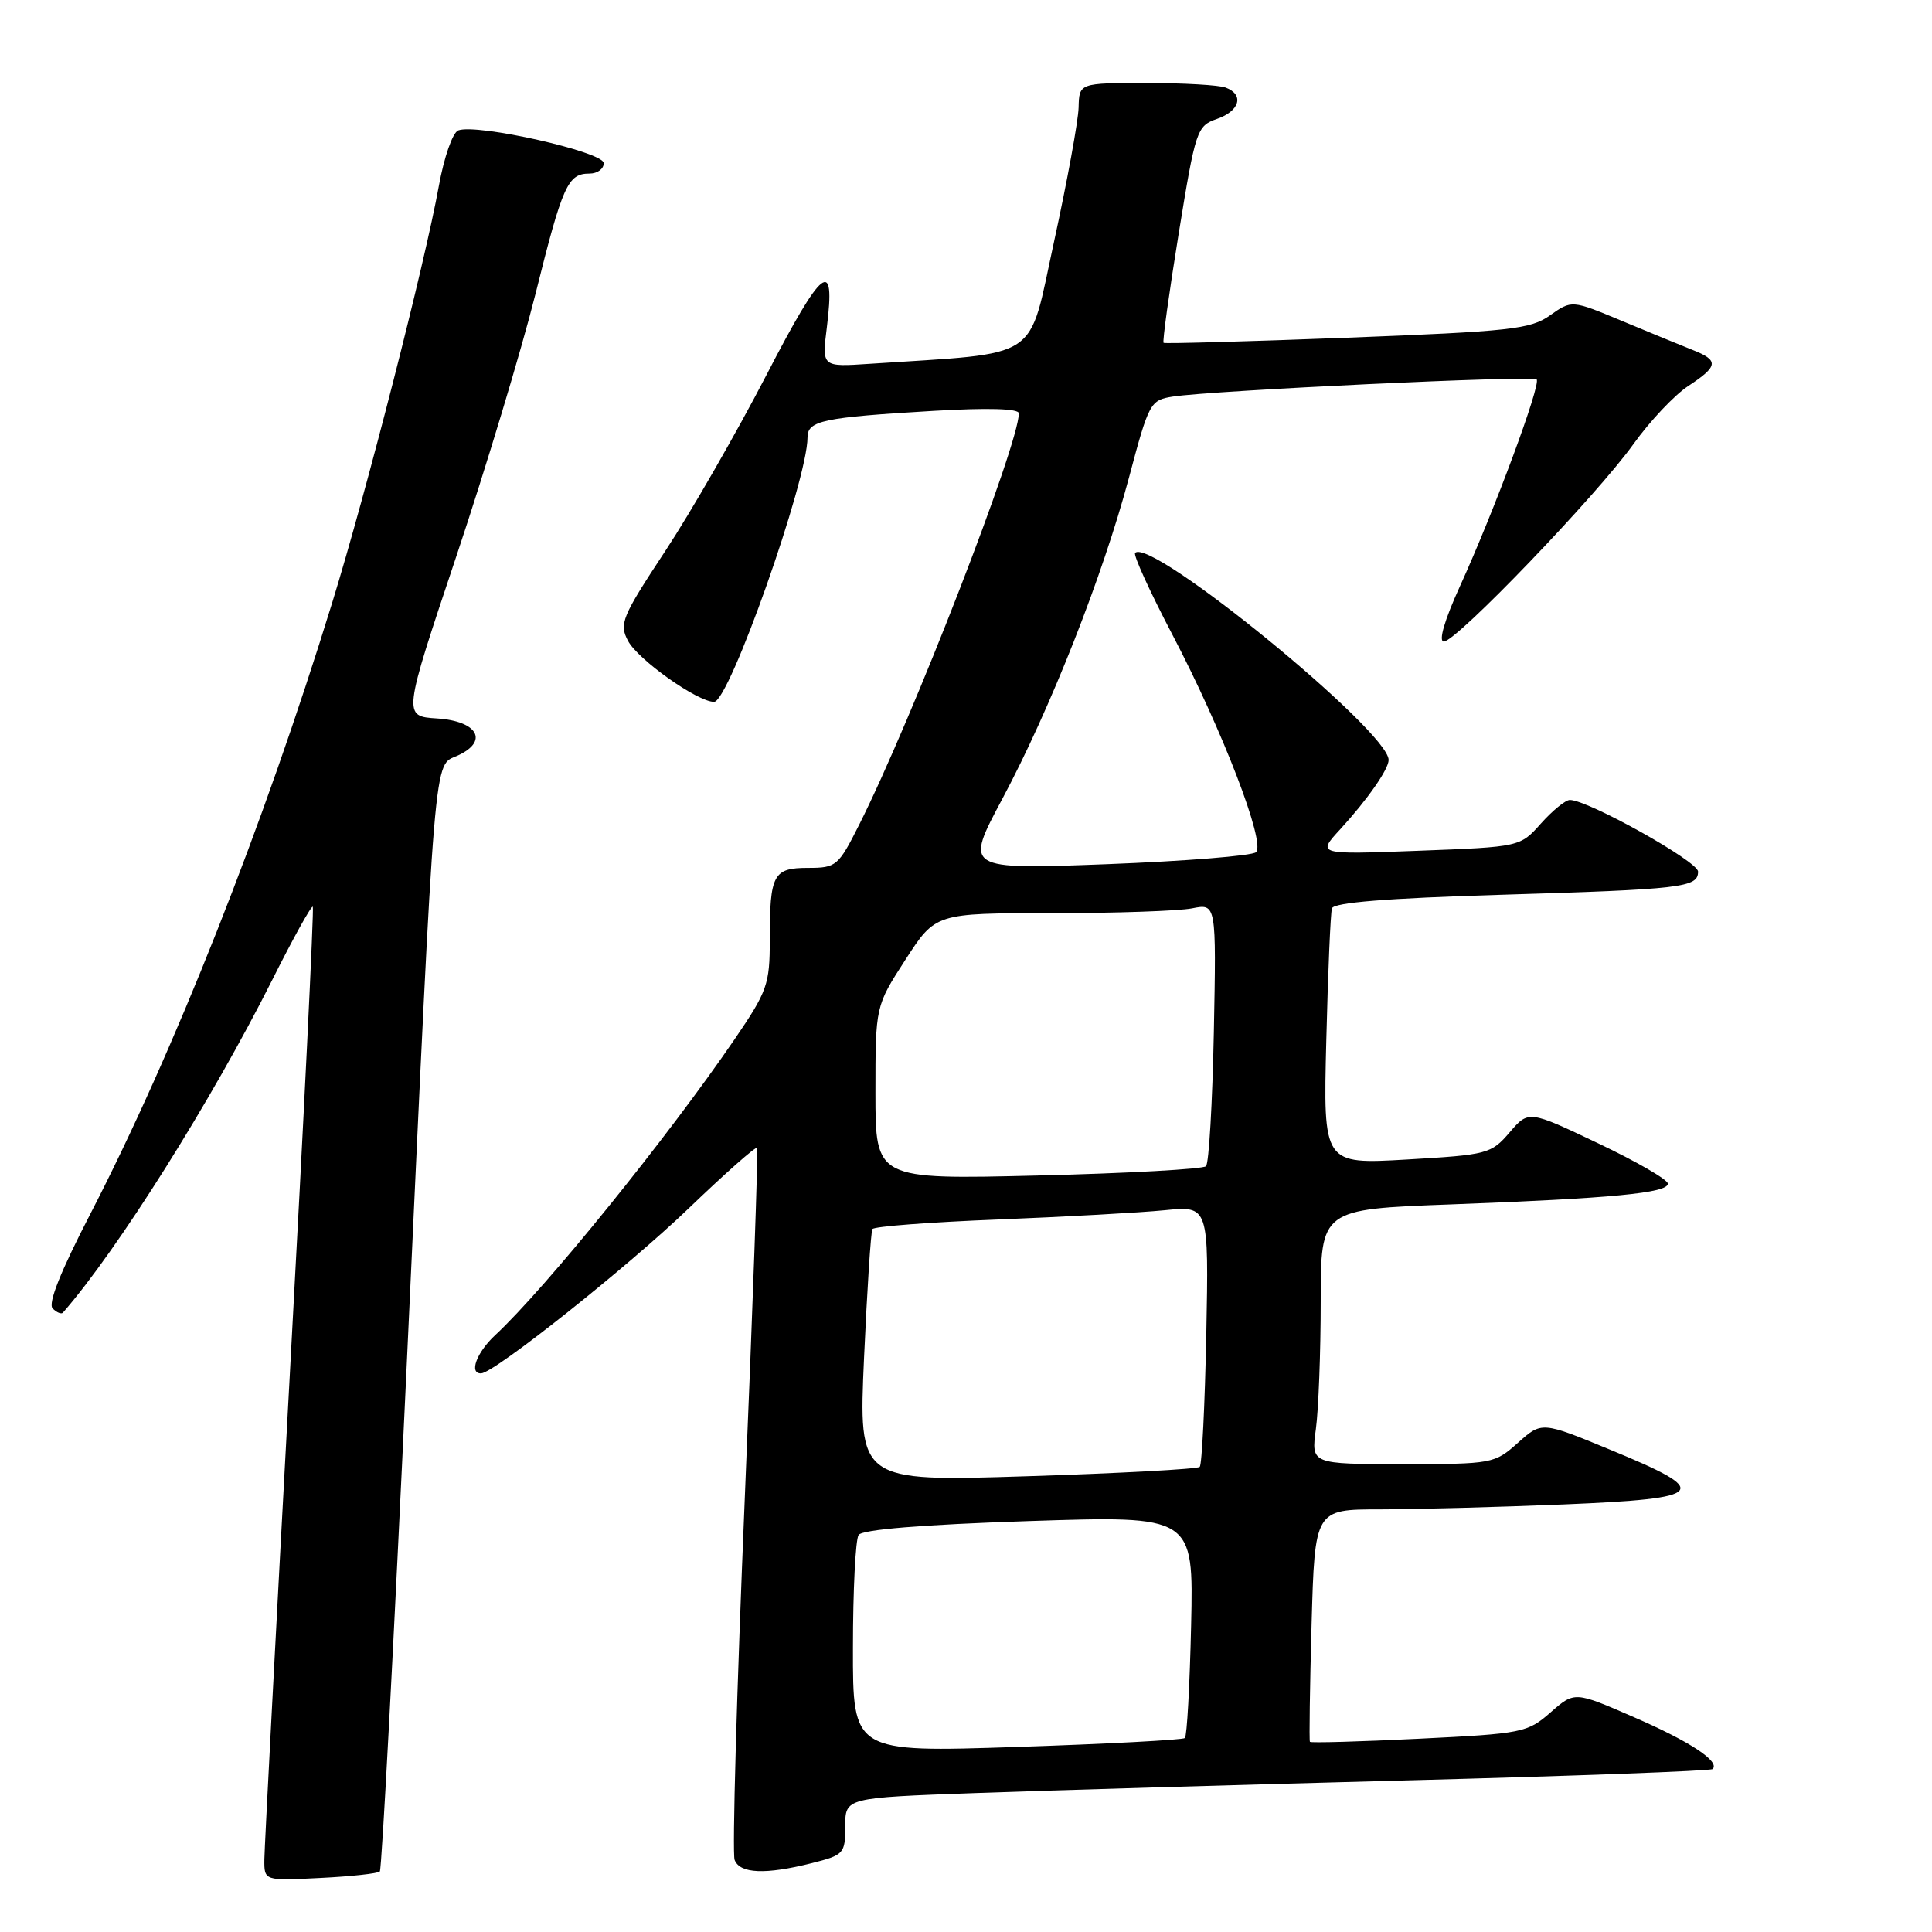 <?xml version="1.0" encoding="UTF-8" standalone="no"?>
<!DOCTYPE svg PUBLIC "-//W3C//DTD SVG 1.1//EN" "http://www.w3.org/Graphics/SVG/1.1/DTD/svg11.dtd" >
<svg xmlns="http://www.w3.org/2000/svg" xmlns:xlink="http://www.w3.org/1999/xlink" version="1.1" viewBox="0 0 256 256">
 <g >
 <path fill="currentColor"
d=" M 50.33 247.98 C 50.59 247.72 52.20 217.35 53.91 180.50 C 57.74 97.82 57.43 101.58 60.64 100.12 C 64.79 98.23 63.32 95.55 57.93 95.20 C 53.37 94.91 53.37 94.91 60.47 73.70 C 64.37 62.04 69.08 46.42 70.94 39.00 C 74.56 24.49 75.23 23.00 78.12 23.00 C 79.16 23.00 80.00 22.38 80.00 21.62 C 80.00 20.13 63.17 16.34 60.72 17.28 C 59.98 17.56 58.84 20.83 58.15 24.64 C 56.27 35.01 48.65 64.82 44.00 79.92 C 34.91 109.44 23.02 139.48 11.92 160.95 C 8.03 168.47 6.33 172.73 6.98 173.38 C 7.52 173.92 8.14 174.17 8.34 173.93 C 15.60 165.62 28.09 145.75 36.10 129.79 C 38.86 124.29 41.27 119.95 41.45 120.15 C 41.62 120.34 40.26 148.18 38.41 182.00 C 36.57 215.82 35.05 244.79 35.03 246.36 C 35.00 249.22 35.00 249.22 42.43 248.84 C 46.52 248.64 50.08 248.25 50.33 247.98 Z  M 107.56 246.88 C 111.83 245.80 112.00 245.62 112.00 241.99 C 112.00 238.21 112.00 238.21 129.25 237.59 C 138.74 237.24 164.49 236.49 186.49 235.91 C 208.48 235.33 226.68 234.66 226.93 234.41 C 227.94 233.40 223.97 230.78 216.51 227.54 C 208.64 224.11 208.64 224.11 205.46 226.90 C 202.41 229.58 201.74 229.72 188.03 230.39 C 180.18 230.78 173.68 230.96 173.57 230.80 C 173.46 230.63 173.56 223.64 173.79 215.25 C 174.22 200.00 174.22 200.00 182.86 200.00 C 187.61 199.99 198.61 199.70 207.29 199.34 C 226.23 198.55 226.96 197.69 213.39 192.11 C 204.29 188.35 204.29 188.35 201.13 191.18 C 198.03 193.95 197.73 194.00 185.85 194.00 C 173.73 194.00 173.73 194.00 174.36 189.36 C 174.71 186.81 175.00 179.21 175.00 172.47 C 175.00 160.23 175.00 160.23 192.25 159.59 C 213.59 158.79 221.00 158.08 221.00 156.84 C 221.00 156.31 216.85 153.91 211.77 151.50 C 202.55 147.11 202.55 147.11 200.02 150.06 C 197.59 152.89 197.10 153.02 186.42 153.64 C 175.33 154.28 175.33 154.28 175.74 137.89 C 175.96 128.88 176.30 120.99 176.49 120.36 C 176.74 119.59 183.77 119.02 198.68 118.57 C 222.97 117.84 225.00 117.60 225.00 115.49 C 225.00 114.14 210.43 106.00 208.01 106.00 C 207.44 106.00 205.72 107.40 204.19 109.11 C 201.42 112.22 201.42 112.22 187.96 112.73 C 174.50 113.24 174.50 113.24 177.60 109.87 C 181.17 105.98 184.00 101.93 184.00 100.70 C 184.00 96.87 152.52 71.15 150.41 73.26 C 150.14 73.53 152.37 78.41 155.36 84.12 C 161.99 96.78 167.73 111.70 166.43 112.92 C 165.92 113.40 157.02 114.11 146.65 114.51 C 127.81 115.22 127.81 115.22 132.81 105.86 C 139.20 93.89 146.12 76.32 149.60 63.27 C 152.24 53.34 152.41 53.02 155.41 52.55 C 160.64 51.74 203.06 49.73 203.61 50.27 C 204.23 50.89 198.00 67.70 193.44 77.70 C 191.40 82.18 190.58 85.00 191.31 85.01 C 192.96 85.02 211.62 65.59 216.45 58.83 C 218.62 55.80 221.88 52.34 223.70 51.15 C 227.71 48.51 227.80 47.75 224.25 46.36 C 222.74 45.76 218.52 44.03 214.88 42.51 C 208.26 39.75 208.26 39.75 205.38 41.79 C 202.78 43.63 200.17 43.91 178.50 44.75 C 165.30 45.25 154.36 45.56 154.18 45.43 C 154.01 45.30 154.91 38.79 156.18 30.96 C 158.42 17.19 158.59 16.69 161.25 15.76 C 164.28 14.71 164.89 12.55 162.42 11.61 C 161.55 11.27 156.82 11.00 151.92 11.00 C 143.00 11.00 143.00 11.00 142.92 14.25 C 142.87 16.04 141.41 24.02 139.67 32.00 C 136.15 48.09 138.30 46.67 115.20 48.21 C 108.90 48.63 108.90 48.63 109.56 43.39 C 110.74 33.95 109.00 35.31 101.56 49.69 C 97.60 57.33 91.56 67.84 88.14 73.03 C 82.39 81.75 82.02 82.66 83.21 84.91 C 84.53 87.41 92.42 93.00 94.62 93.00 C 96.62 93.00 107.00 63.63 107.00 57.97 C 107.00 55.73 109.02 55.31 123.75 54.44 C 130.92 54.02 135.00 54.14 135.00 54.77 C 135.00 58.90 120.88 95.29 113.86 109.25 C 111.09 114.76 110.81 115.00 107.09 115.00 C 102.45 115.00 102.00 115.84 102.00 124.52 C 102.00 130.44 101.68 131.34 97.35 137.69 C 88.43 150.75 72.28 170.72 65.61 176.92 C 63.14 179.22 62.11 182.03 63.75 181.98 C 65.50 181.93 83.19 167.87 91.26 160.11 C 96.08 155.48 100.16 151.87 100.32 152.10 C 100.48 152.32 99.74 173.29 98.68 198.70 C 97.62 224.11 97.01 245.60 97.34 246.45 C 98.05 248.28 101.43 248.42 107.56 246.88 Z  M 113.02 218.35 C 113.02 210.73 113.36 204.00 113.77 203.39 C 114.24 202.67 122.17 202.02 136.33 201.55 C 158.15 200.83 158.15 200.83 157.83 215.33 C 157.65 223.31 157.28 230.05 157.00 230.30 C 156.72 230.55 146.71 231.08 134.75 231.48 C 113.00 232.20 113.00 232.20 113.02 218.35 Z  M 114.49 179.91 C 114.90 170.88 115.39 163.21 115.60 162.86 C 115.81 162.51 123.29 161.94 132.24 161.59 C 141.18 161.23 151.13 160.68 154.34 160.36 C 160.17 159.78 160.17 159.78 159.84 176.81 C 159.65 186.18 159.26 194.08 158.97 194.37 C 158.67 194.66 148.38 195.22 136.09 195.61 C 113.76 196.32 113.76 196.32 114.49 179.91 Z  M 116.00 144.80 C 116.00 133.31 116.00 133.31 119.98 127.16 C 123.96 121.00 123.96 121.00 139.35 121.00 C 147.82 121.00 156.20 120.71 157.96 120.36 C 161.17 119.72 161.17 119.72 160.84 136.78 C 160.65 146.16 160.19 154.15 159.80 154.53 C 159.42 154.91 149.41 155.47 137.55 155.76 C 116.00 156.29 116.00 156.29 116.00 144.80 Z "/>
</g>
</svg>